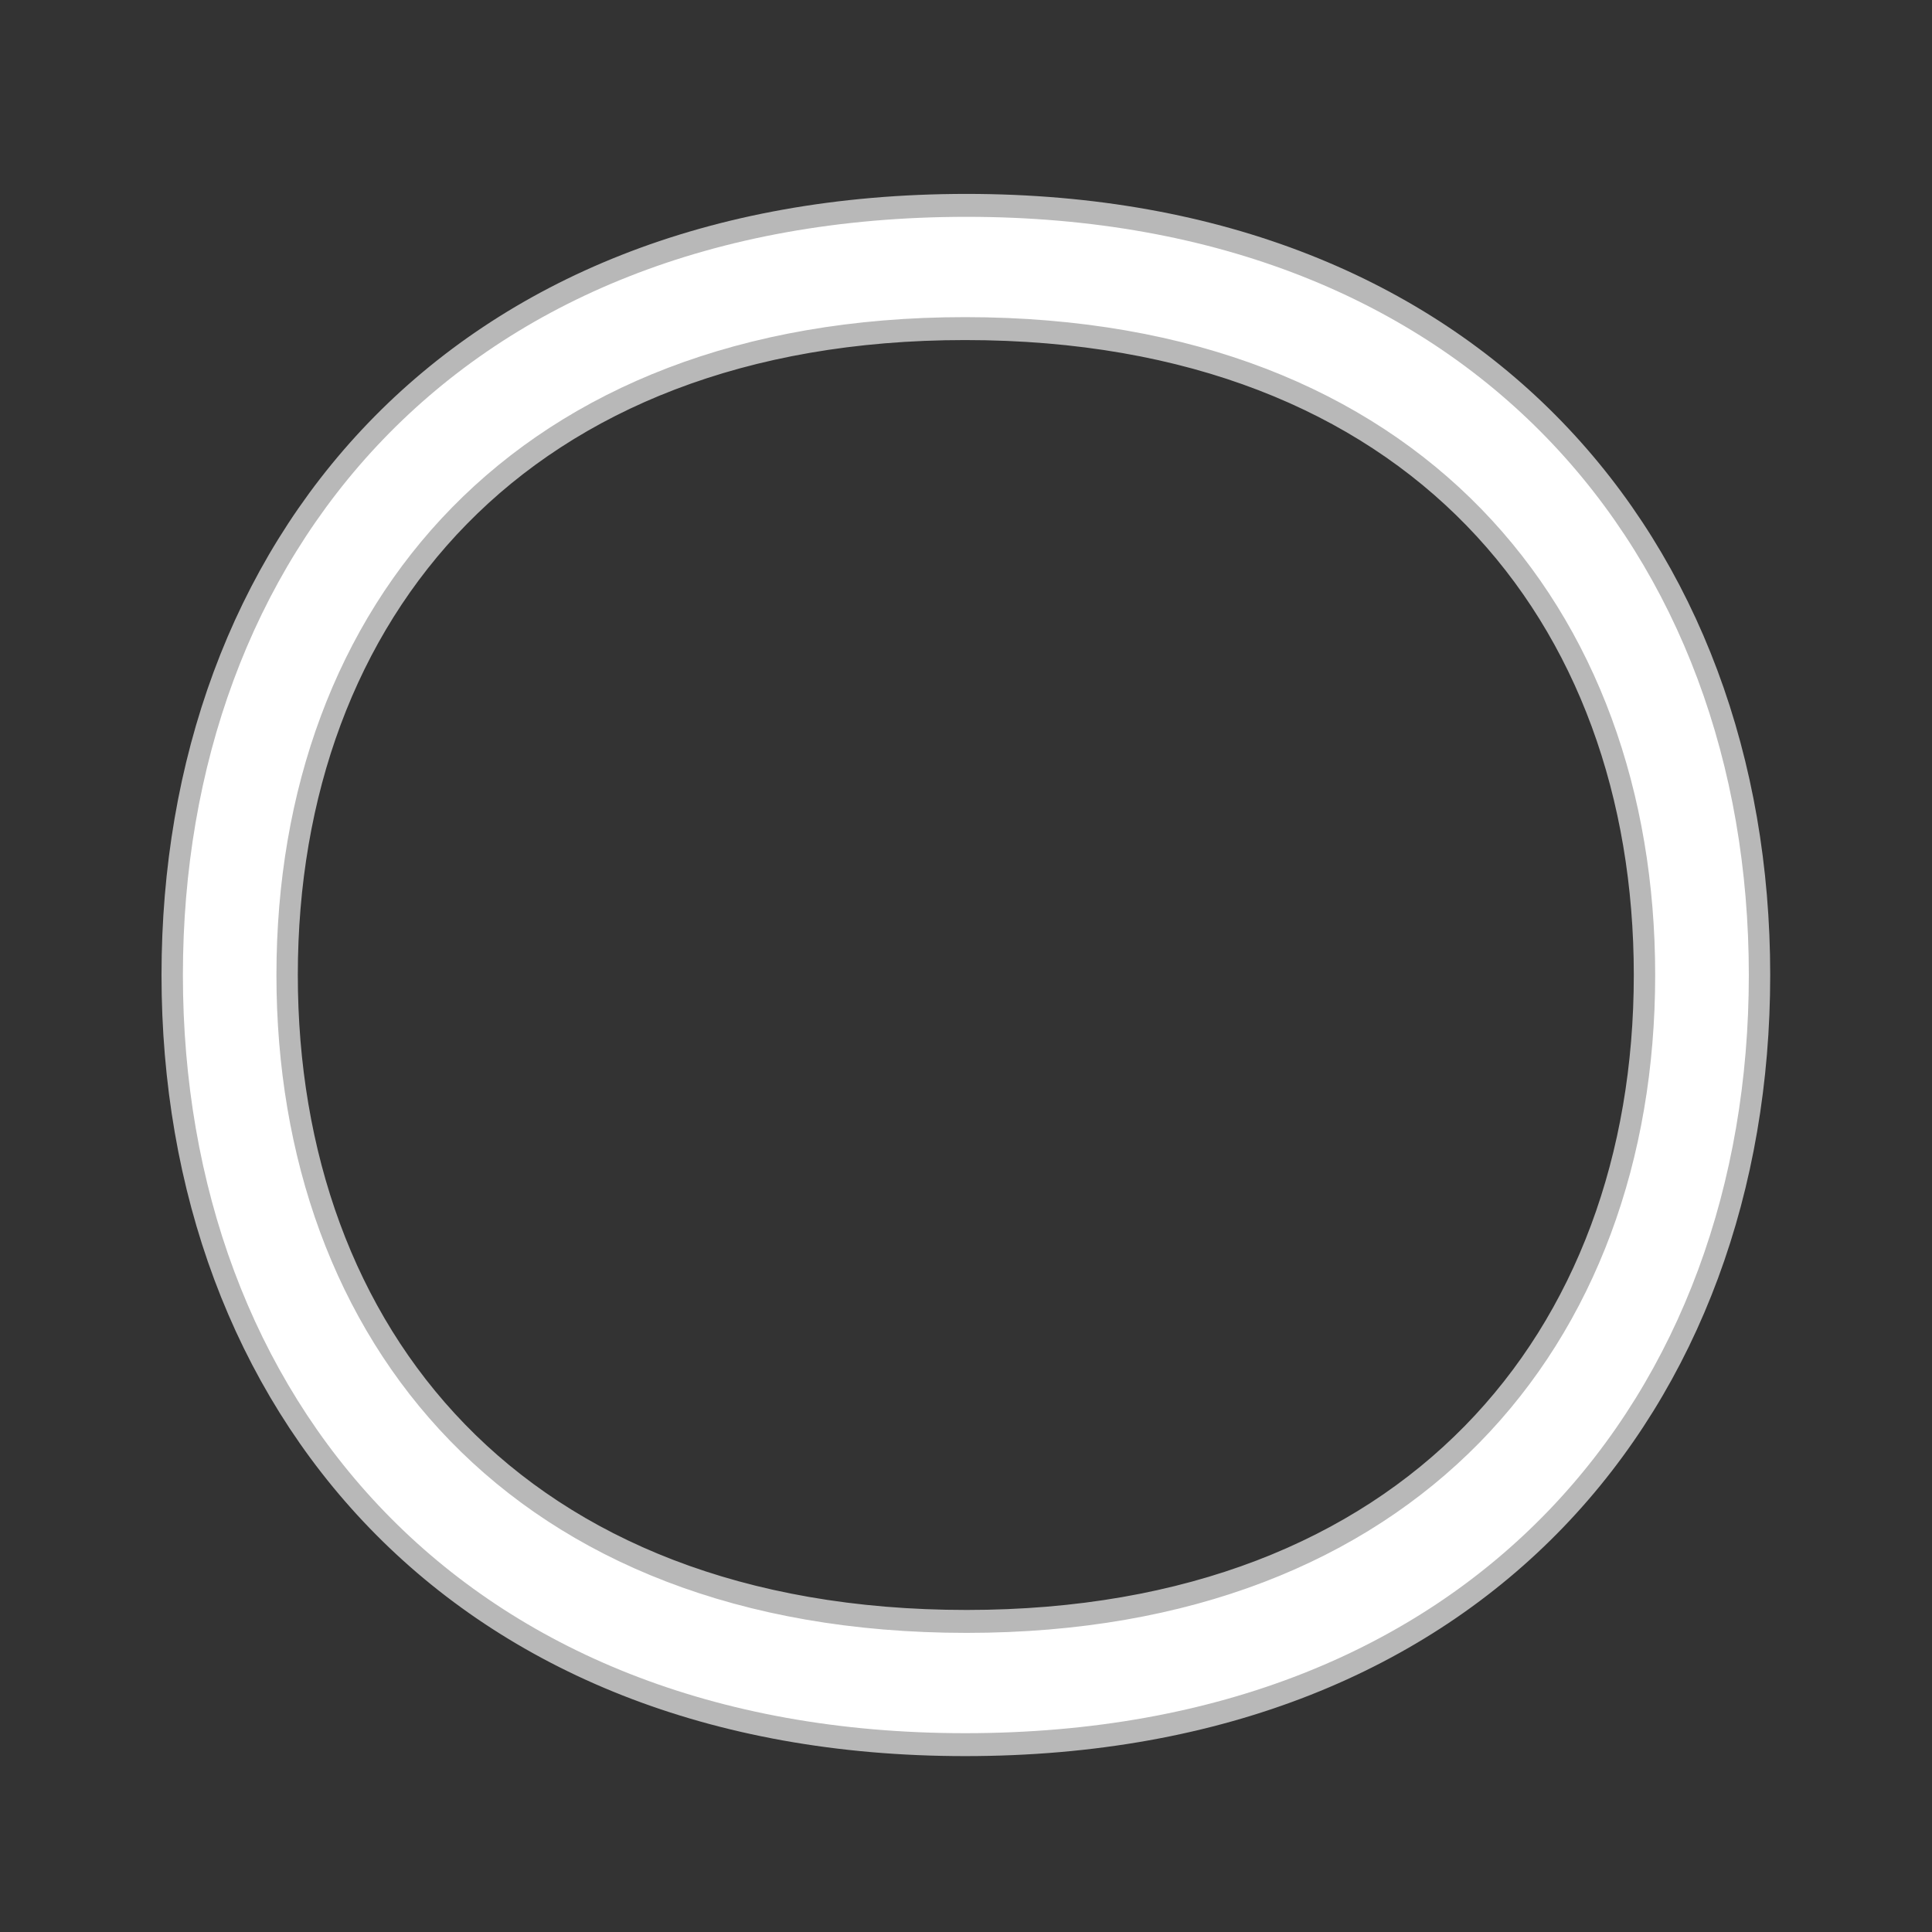 <?xml version="1.0" encoding="UTF-8" standalone="no"?>
<!-- This file was generated by dvisvgm 1.9.2 -->

<svg
   height="20"
   version="1.1"
   viewBox="37 59.802 13.5 13.5"
   width="20"
   id="svg2"
   xmlns="http://www.w3.org/2000/svg"
   xmlns:svg="http://www.w3.org/2000/svg"
   xmlns:rdf="http://www.w3.org/1999/02/22-rdf-syntax-ns#"
   xmlns:cc="http://creativecommons.org/ns#"
   xmlns:dc="http://purl.org/dc/elements/1.1/">
  <rect x="37" y="59.802" width="13.5" height="13.5" fill="#333333" stroke="none"/>
  <defs
     id="defs4" />
  <g
     id="page1"
     transform="matrix(0.747,0,0,0.801,7.713,11.233)">
    <path
       d="m 55.565,69.141 c 0,-3.673 -2.597,-6.614 -7.317,-6.614 -4.777,0 -7.331,2.97 -7.331,6.614 0,3.673 2.597,6.614 7.317,6.614 4.777,0 7.331,-2.97 7.331,-6.614 z m -7.317,5.739 c -4.275,0 -6.456,-2.554 -6.456,-5.739 0,-3.228 2.238,-5.739 6.441,-5.739 4.275,0 6.456,2.554 6.456,5.739 0,3.228 -2.238,5.739 -6.441,5.739 z"
       style="opacity:1;fill:#ffffff;fill-opacity:1;stroke:#ffffff;stroke-miterlimit:4;stroke-dasharray:none;stroke-opacity:0.65;stroke-width:0.4"
       id="path7" />
  </g>
</svg>
